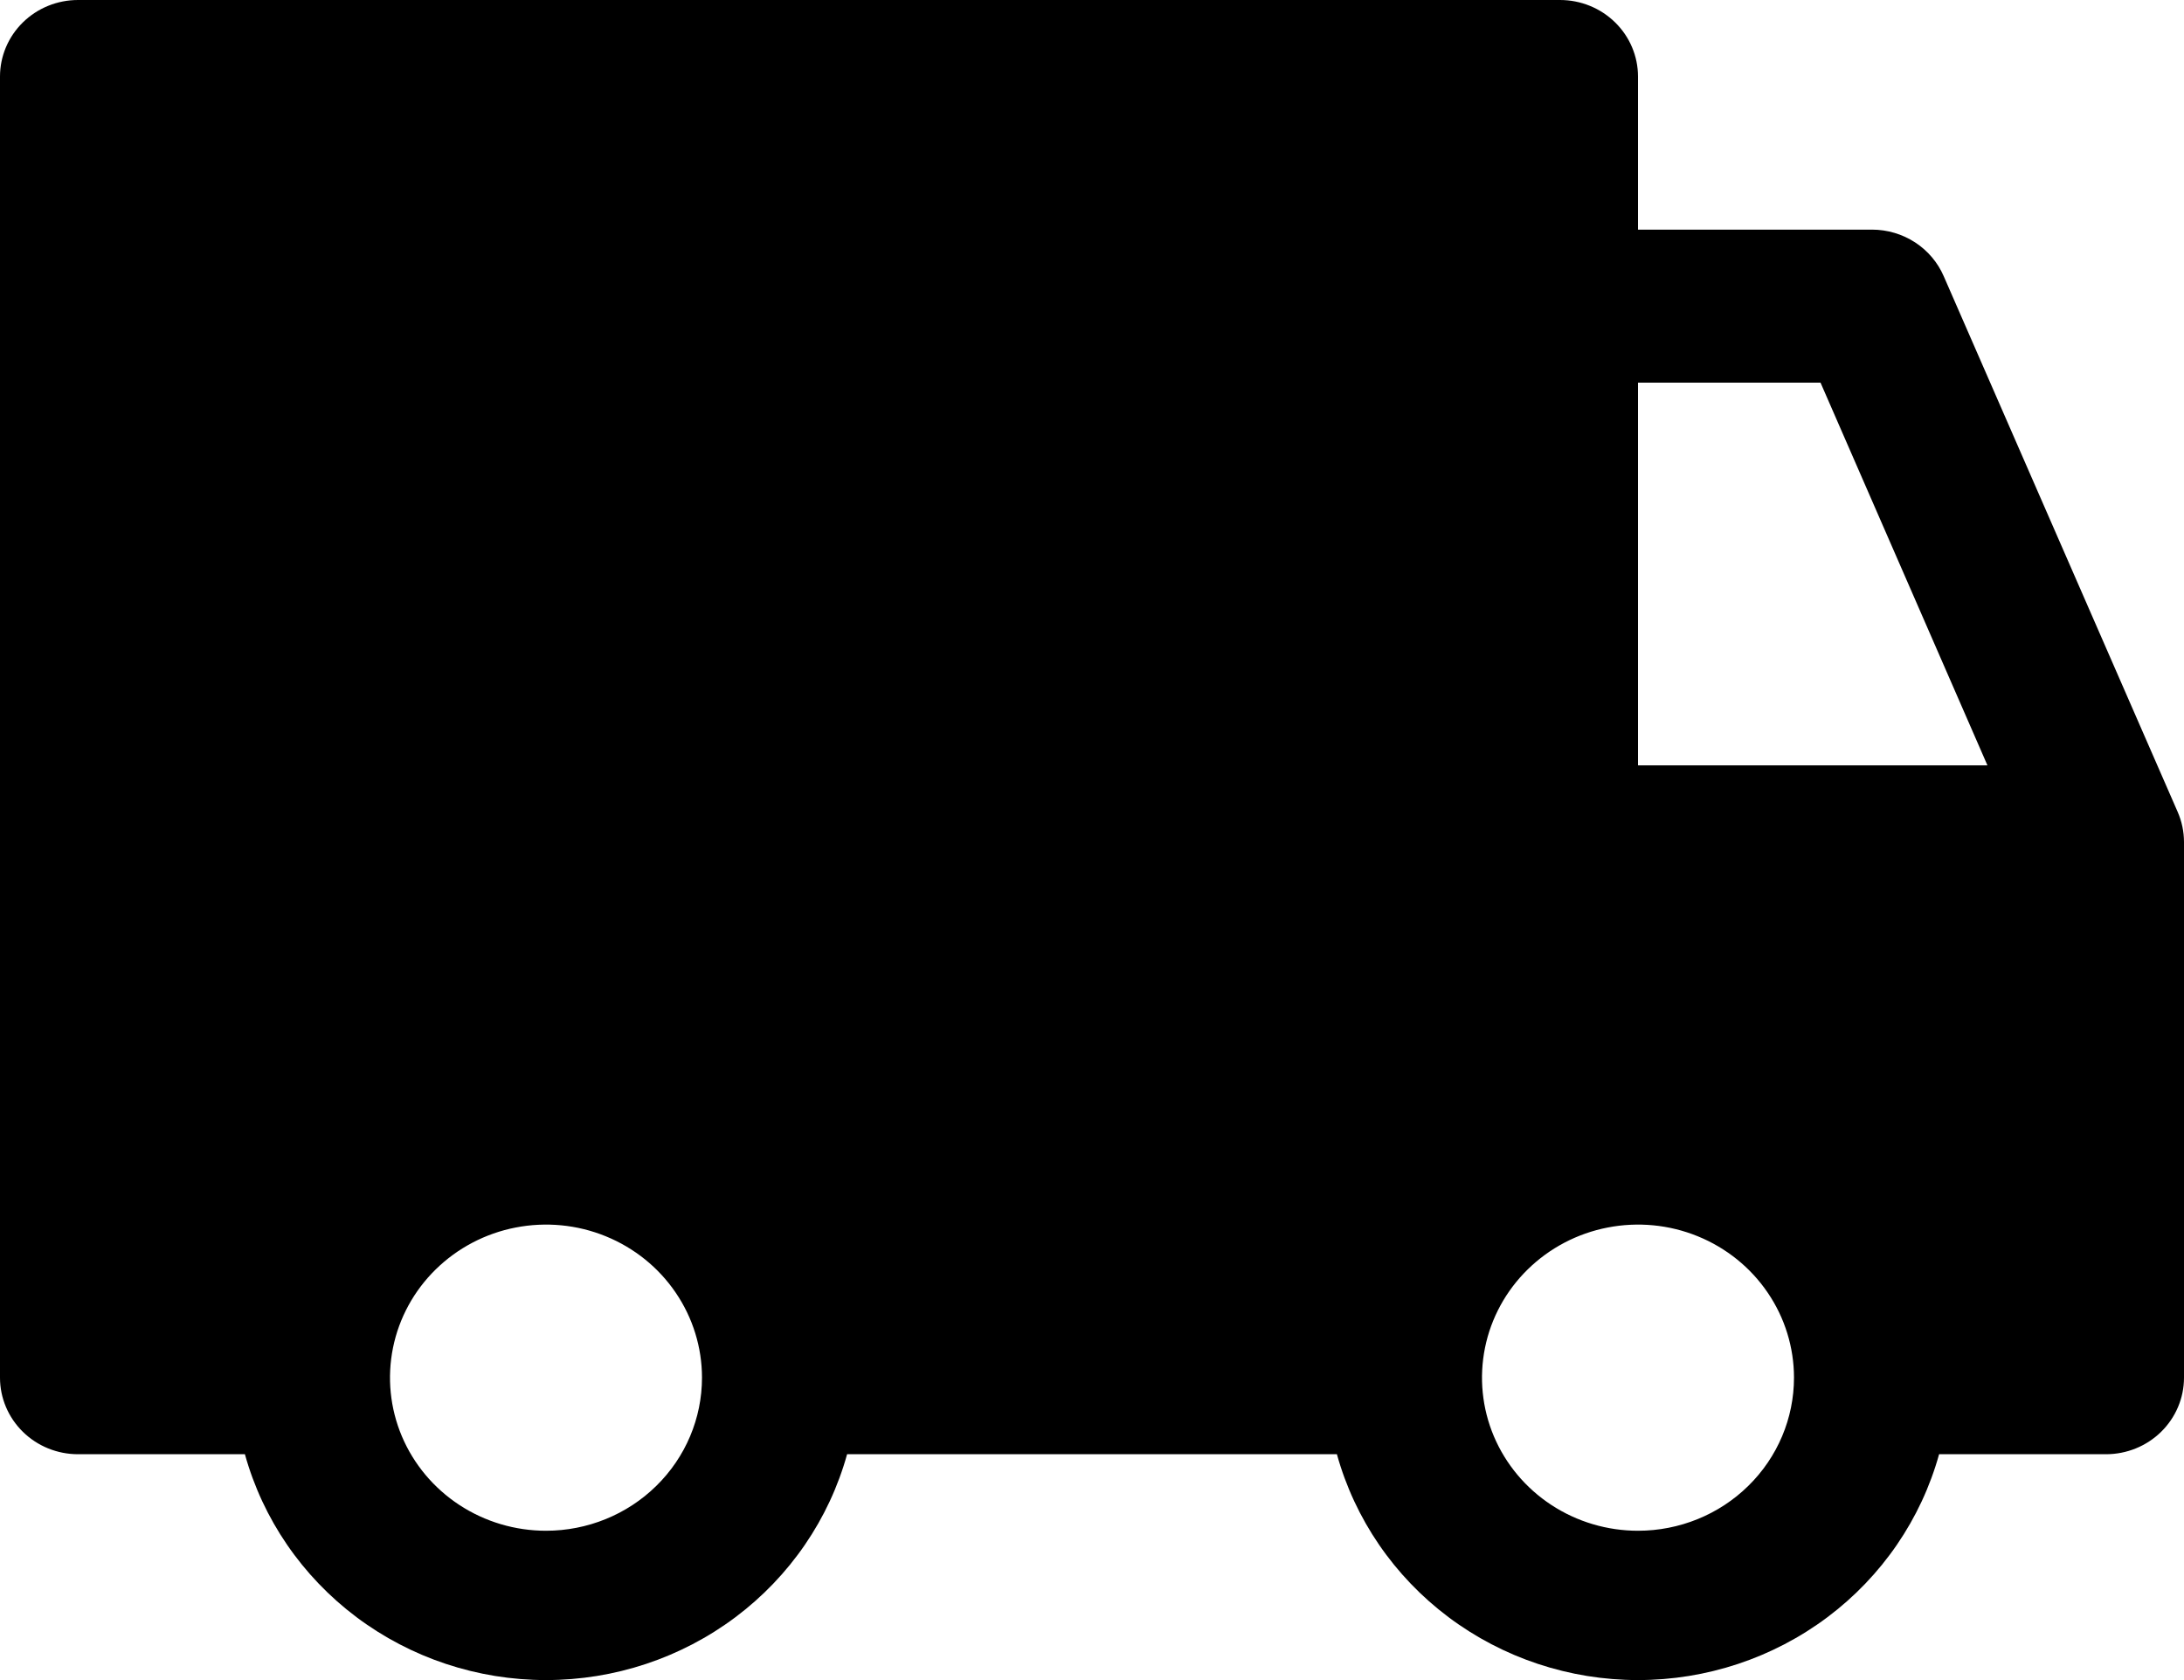 <svg width="52" height="40" viewBox="0 0 52 40" fill="none" xmlns="http://www.w3.org/2000/svg">
<path d="M51.851 19.334L46.28 6.578C46.138 6.249 45.9 5.968 45.596 5.77C45.292 5.573 44.936 5.467 44.571 5.467H39V1.822C39 1.339 38.804 0.875 38.456 0.534C38.108 0.192 37.635 0 37.143 0H1.857C1.365 0 0.892 0.192 0.544 0.534C0.196 0.875 0 1.339 0 1.822V32.8C0 33.284 0.196 33.747 0.544 34.089C0.892 34.431 1.365 34.623 1.857 34.623H5.831C6.259 36.167 7.193 37.53 8.488 38.502C9.784 39.474 11.369 40 13 40C14.631 40 16.216 39.474 17.512 38.502C18.807 37.53 19.741 36.167 20.169 34.623H31.831C32.259 36.167 33.193 37.53 34.488 38.502C35.784 39.474 37.369 40 39 40C40.631 40 42.216 39.474 43.512 38.502C44.807 37.53 45.741 36.167 46.169 34.623H50.143C50.635 34.623 51.108 34.431 51.456 34.089C51.804 33.747 52 33.284 52 32.8V20.045C51.999 19.8 51.949 19.559 51.851 19.334ZM39 9.111H43.346L47.32 18.222H39V9.111ZM13 36.445C12.265 36.445 11.547 36.231 10.937 35.831C10.326 35.43 9.85 34.861 9.568 34.195C9.287 33.529 9.214 32.796 9.357 32.089C9.5 31.382 9.854 30.733 10.374 30.223C10.893 29.714 11.555 29.366 12.275 29.226C12.996 29.085 13.743 29.157 14.421 29.433C15.1 29.709 15.68 30.176 16.088 30.776C16.496 31.375 16.714 32.08 16.714 32.8C16.714 33.767 16.323 34.694 15.626 35.377C14.93 36.061 13.985 36.445 13 36.445ZM39 36.445C38.265 36.445 37.547 36.231 36.937 35.831C36.326 35.43 35.85 34.861 35.568 34.195C35.287 33.529 35.214 32.796 35.357 32.089C35.5 31.382 35.854 30.733 36.374 30.223C36.893 29.714 37.555 29.366 38.275 29.226C38.996 29.085 39.743 29.157 40.421 29.433C41.1 29.709 41.68 30.176 42.088 30.776C42.496 31.375 42.714 32.08 42.714 32.8C42.714 33.767 42.323 34.694 41.626 35.377C40.93 36.061 39.985 36.445 39 36.445Z" fill="black"/>
</svg>
